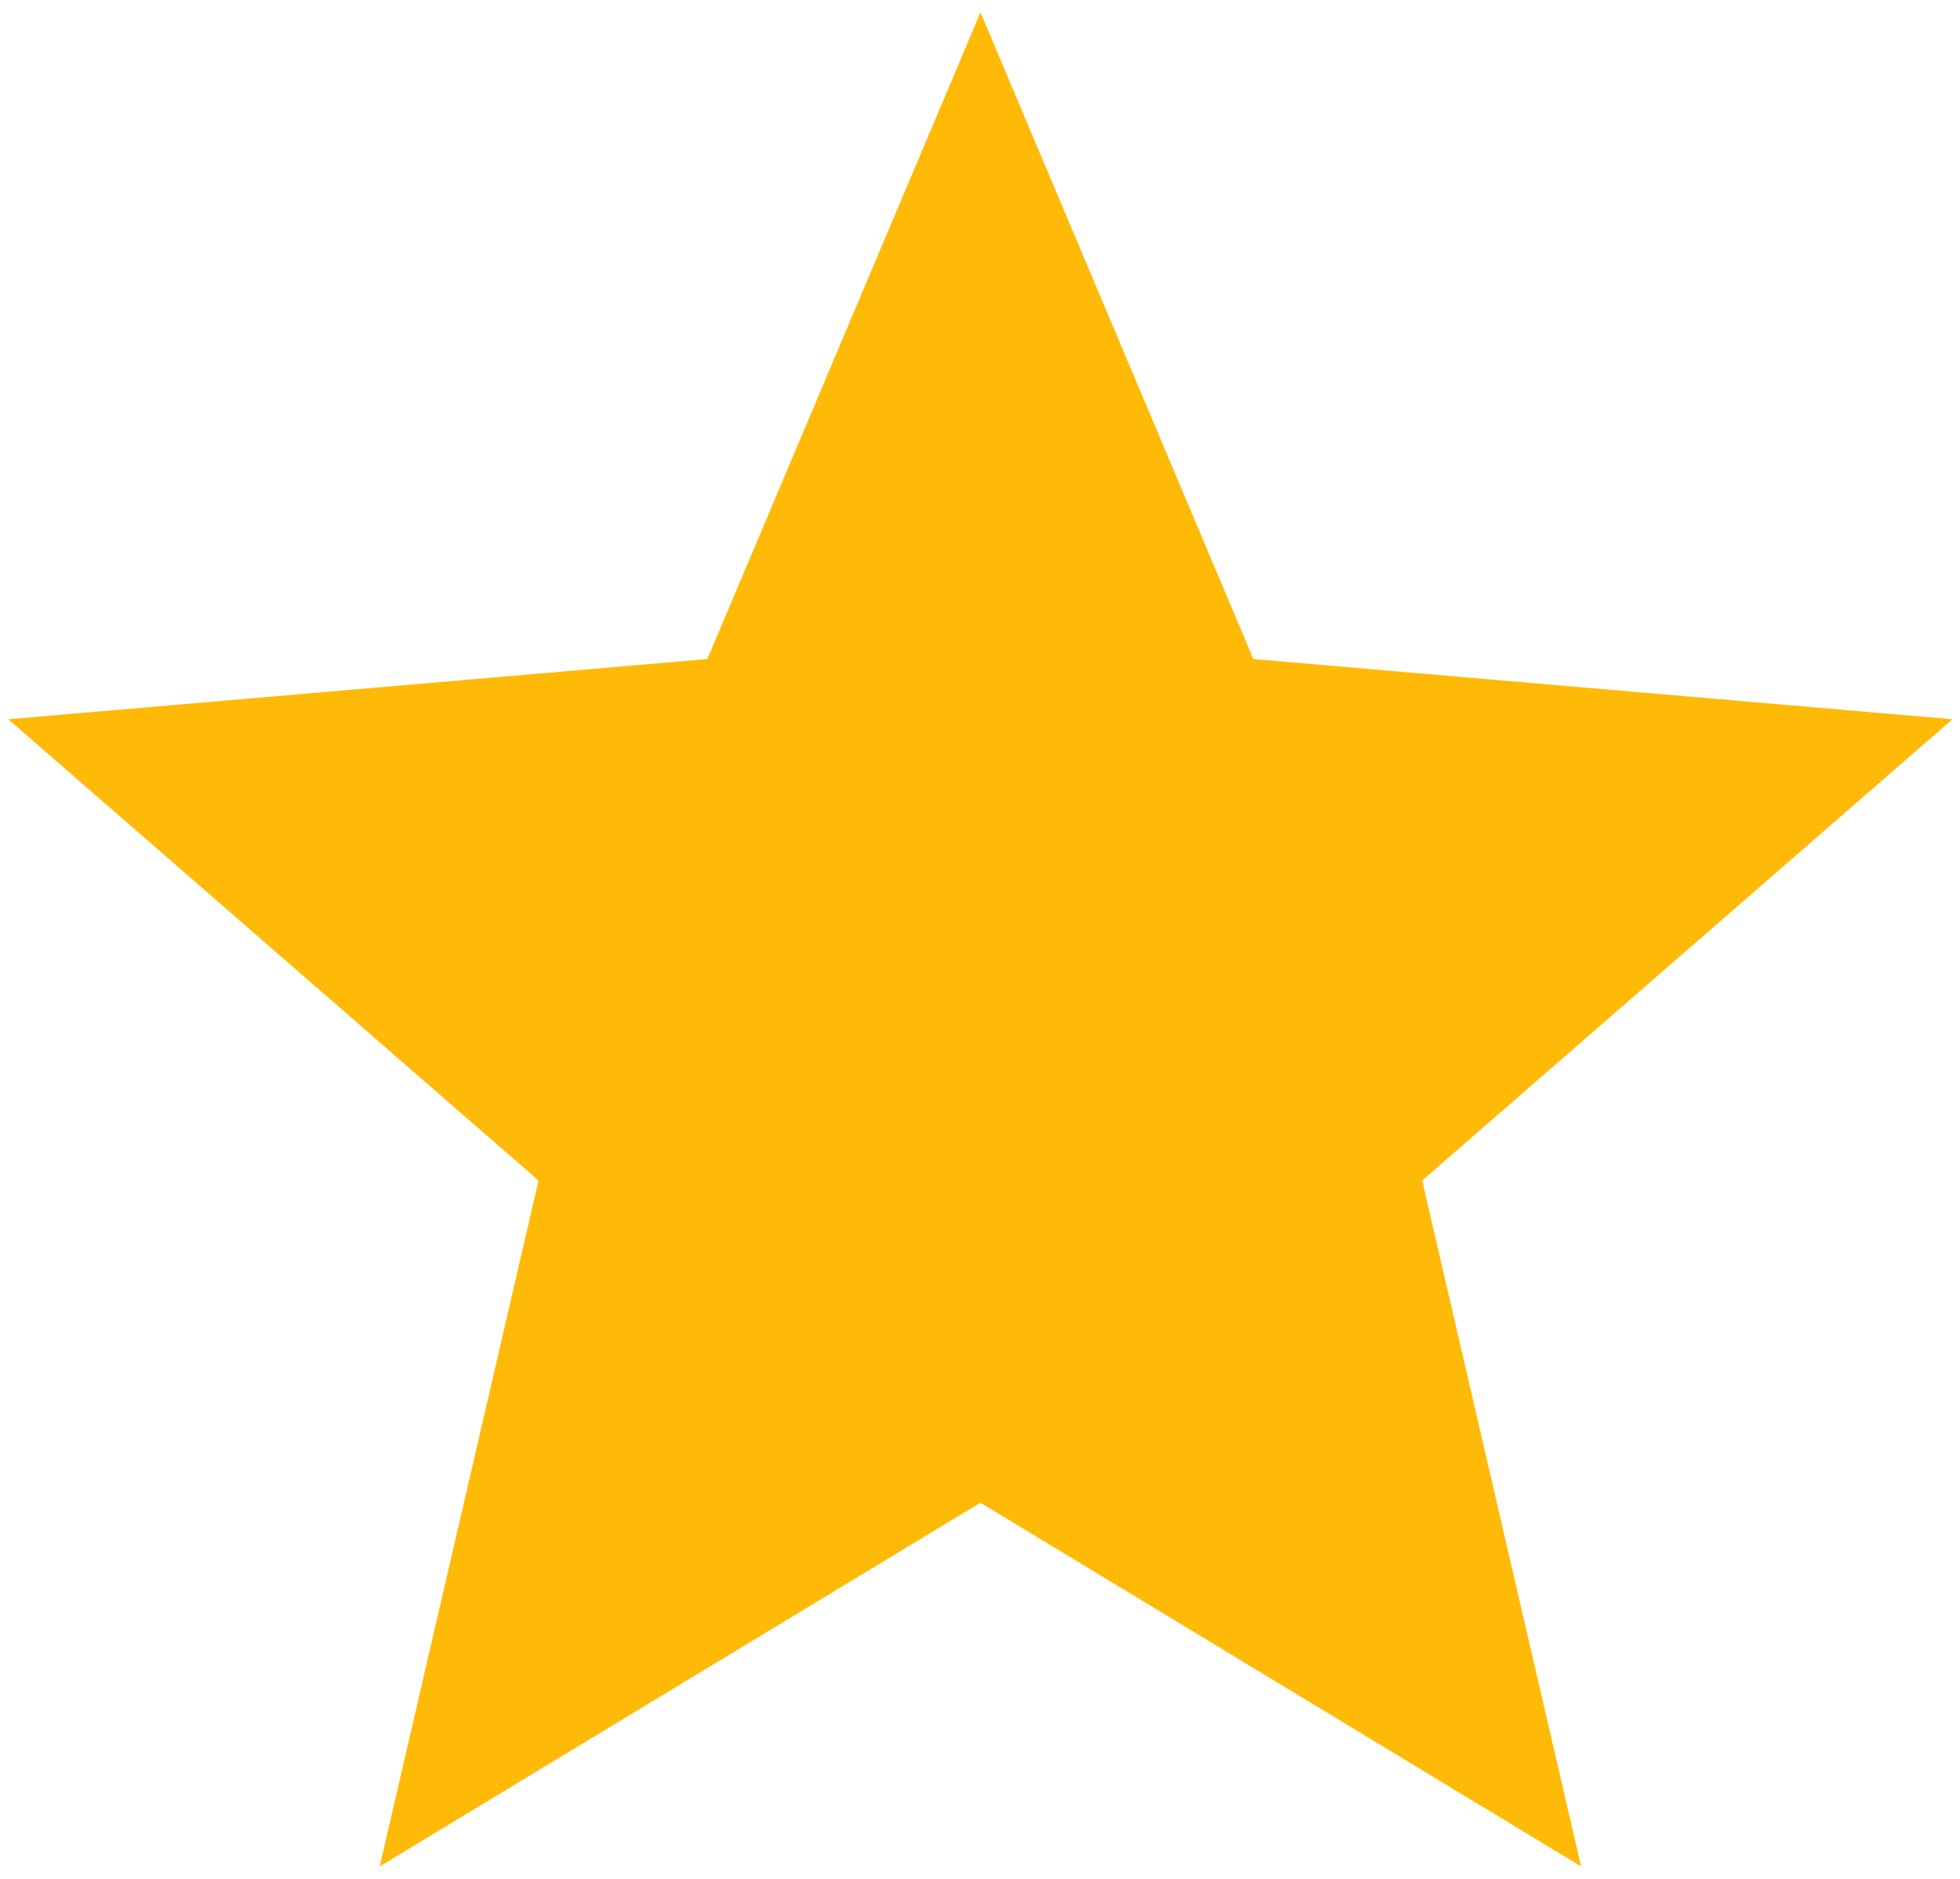 <?xml version="1.0" standalone="no"?><!DOCTYPE svg PUBLIC "-//W3C//DTD SVG 1.1//EN" "http://www.w3.org/Graphics/SVG/1.1/DTD/svg11.dtd"><svg t="1507859652906" class="icon" style="" viewBox="0 0 1068 1024" version="1.1" xmlns="http://www.w3.org/2000/svg" p-id="4383" xmlns:xlink="http://www.w3.org/1999/xlink" width="208.594" height="200"><defs><style type="text/css"></style></defs><path d="M534.216 818.933l327.324 198.211-86.595-373.805 288.946-251.37-380.928-32.813L534.261 6.723 385.425 359.157l-380.928 32.813 288.946 251.37-86.55 373.805z" p-id="4384" fill="#FFBA08"></path></svg>